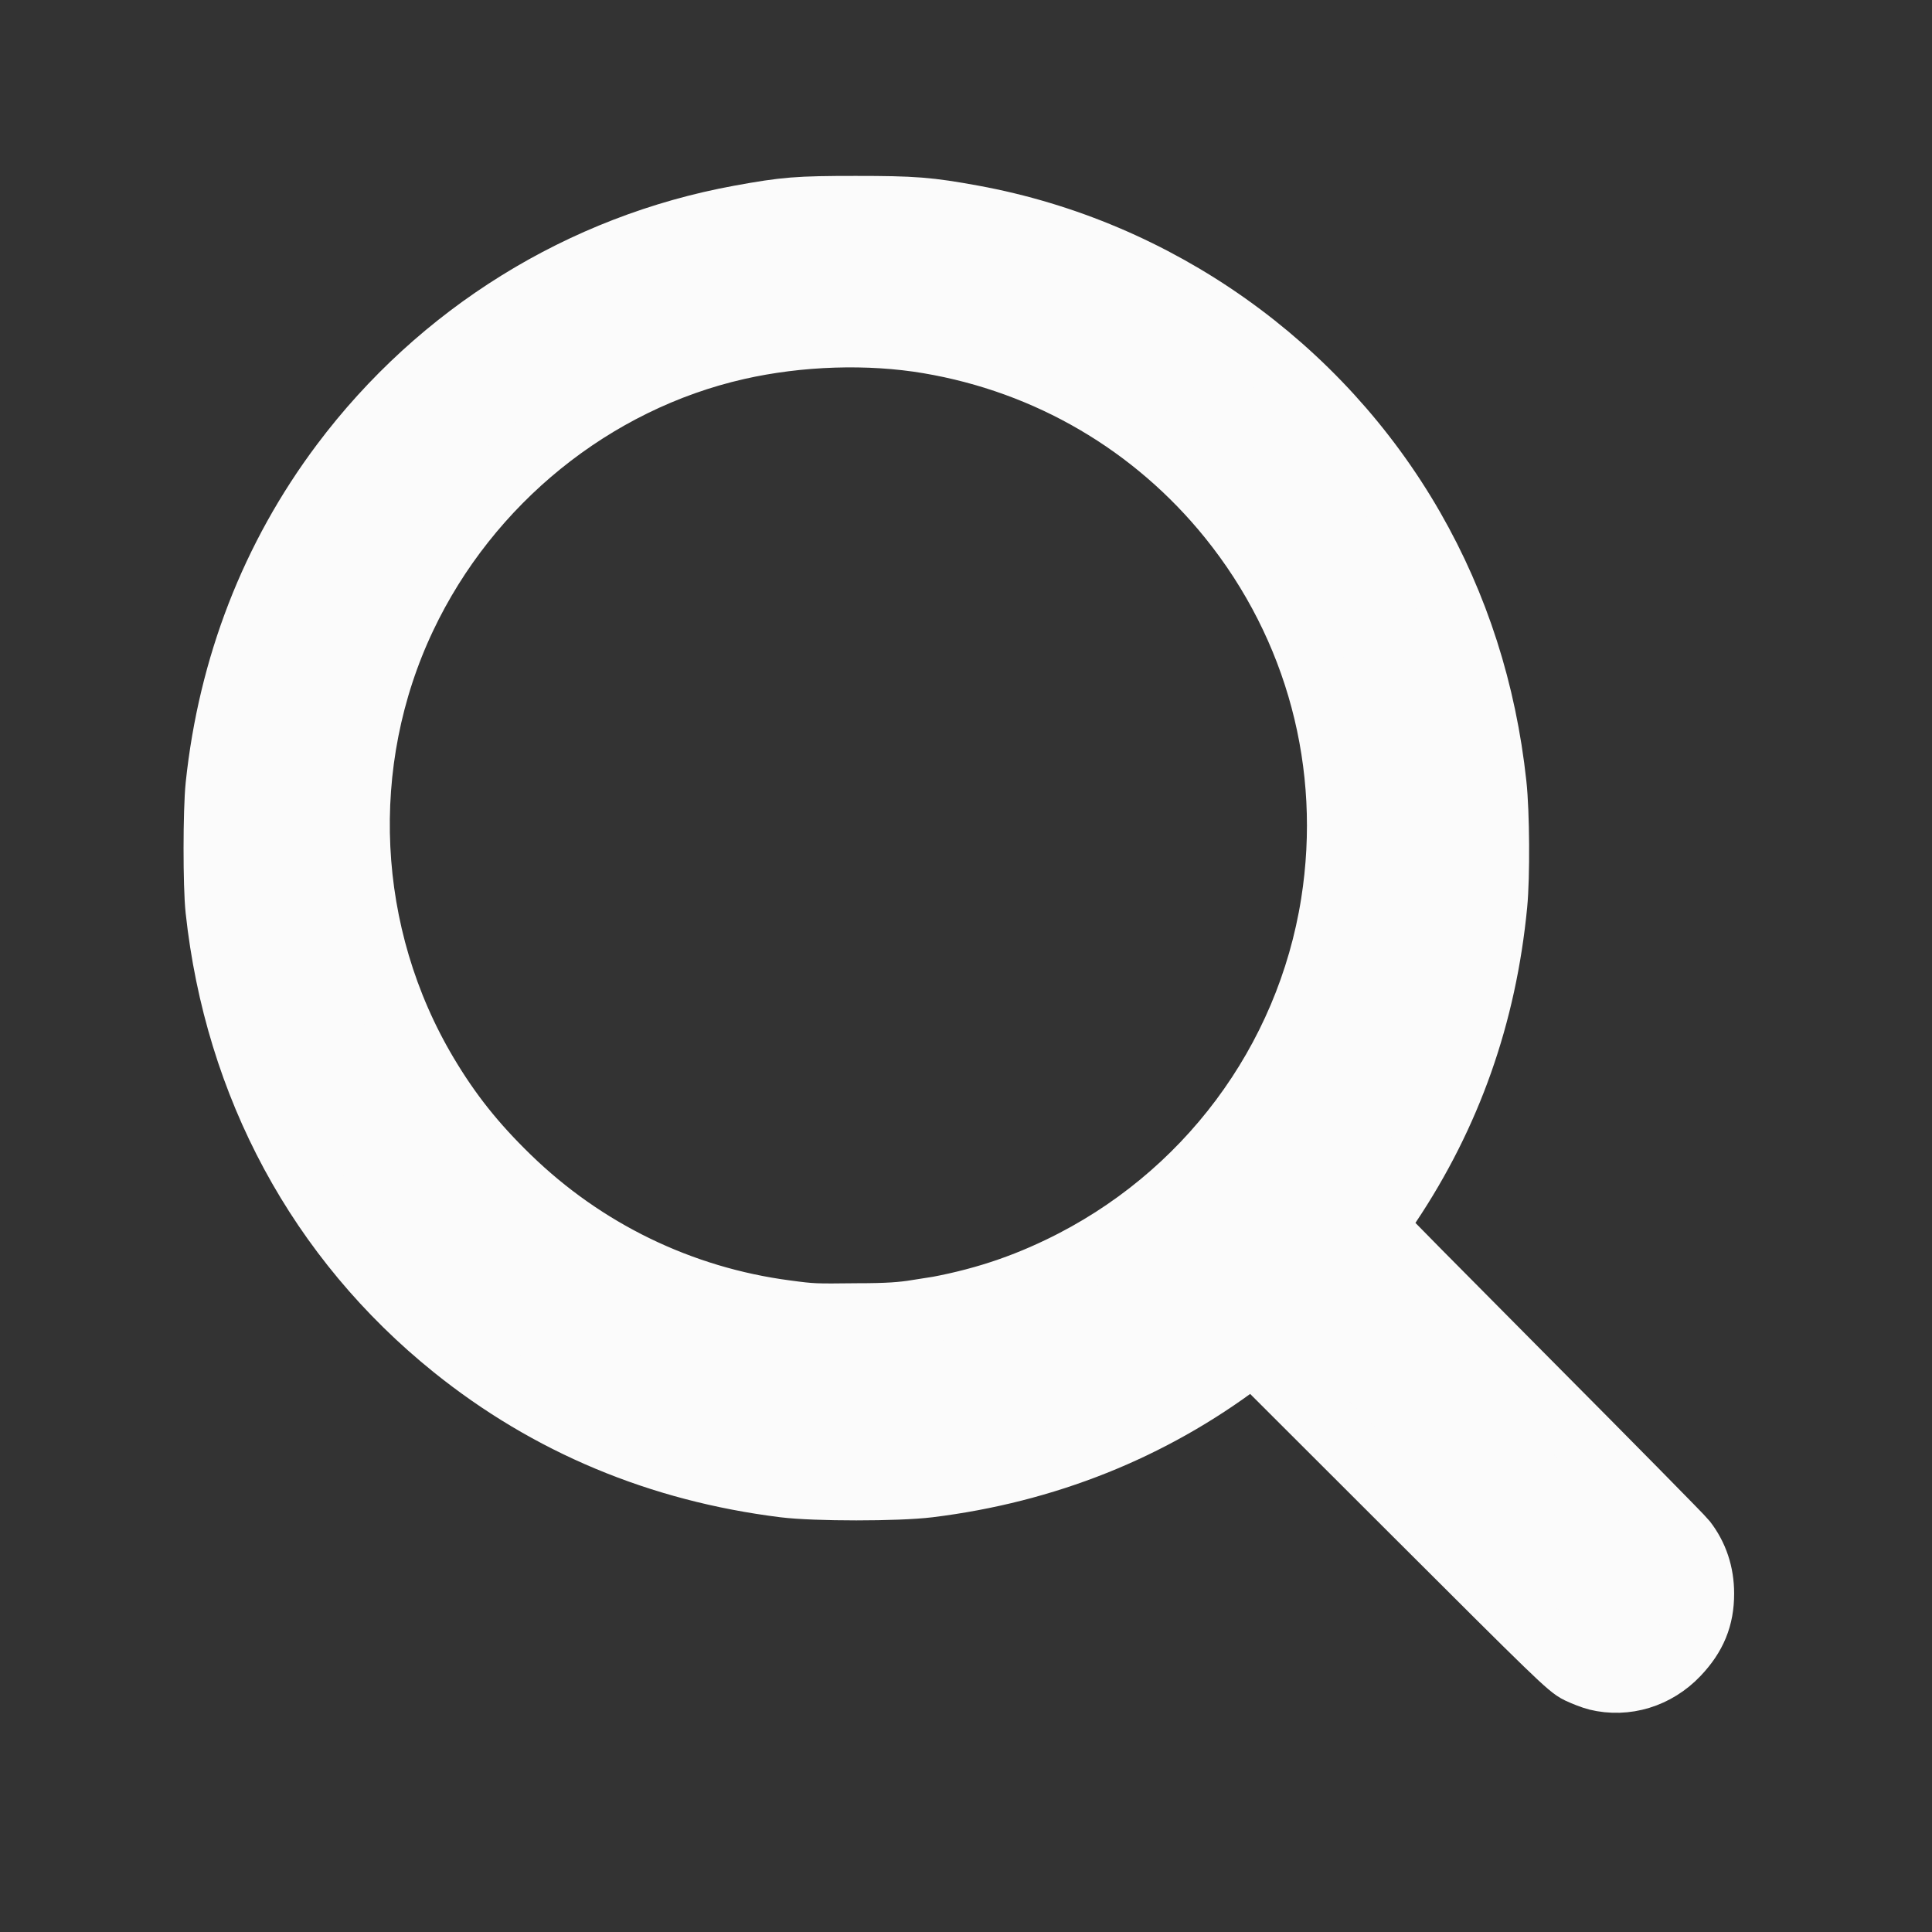 <?xml version="1.0" encoding="UTF-8" standalone="no"?>
<svg
   xmlns:dc="http://purl.org/dc/elements/1.1/"
   xmlns:cc="http://creativecommons.org/ns#"
   xmlns:rdf="http://www.w3.org/1999/02/22-rdf-syntax-ns#"
   xmlns:svg="http://www.w3.org/2000/svg"
   xmlns="http://www.w3.org/2000/svg"
   xmlns:sodipodi="http://sodipodi.sourceforge.net/DTD/sodipodi-0.dtd"
   xmlns:inkscape="http://www.inkscape.org/namespaces/inkscape"
   version="1.1"
   id="svg56160"
   viewBox="0 0 20 20"
   height="20"
   width="20"
   inkscape:version="0.91 r13725"
   sodipodi:docname="search_dark-theme.svg">
  <rect x="0" y="0" width="20" height="20" fill="#333333" stroke="none"/>
  <sodipodi:namedview
     pagecolor="#ffffff"
     bordercolor="#666666"
     borderopacity="1"
     objecttolerance="10"
     gridtolerance="10"
     guidetolerance="10"
     inkscape:pageopacity="0"
     inkscape:pageshadow="2"
     inkscape:window-width="1920"
     inkscape:window-height="1027"
     id="namedview57490"
     showgrid="false"
     inkscape:zoom="11.8"
     inkscape:cx="10.254237"
     inkscape:cy="10"
     inkscape:window-x="0"
     inkscape:window-y="0"
     inkscape:window-maximized="1"
     inkscape:current-layer="svg56160" />
  <defs
     id="defs56162" />
  <g
     transform="translate(0,-1032.362)"
     id="layer1"
     style="fill:#fbfbfb;fill-opacity:1;stroke:#fbfbfb;stroke-opacity:1">
    <path
       id="path56719"
       d="m 16.533,1049.734 c -0.045,-0.011 -0.13,-0.044 -0.189,-0.072 -0.1,-0.048 -0.215,-0.16 -1.739,-1.682 l -1.632,-1.63 -0.124,0.094 c -0.936,0.706 -2.029,1.143 -3.235,1.292 -0.327,0.04 -1.173,0.04 -1.496,0 -1.29,-0.161 -2.436,-0.64 -3.417,-1.429 -1.392,-1.12 -2.249,-2.707 -2.446,-4.528 -0.027,-0.247 -0.026,-1.026 7.194e-4,-1.284 0.13,-1.233 0.569,-2.365 1.294,-3.331 1.006,-1.341 2.473,-2.251 4.111,-2.55 0.47,-0.086 0.6,-0.096 1.197,-0.096 0.598,0 0.755,0.012 1.213,0.096 1.906,0.35 3.584,1.538 4.548,3.219 0.461,0.804 0.745,1.689 0.849,2.649 0.032,0.292 0.036,0.953 0.008,1.242 -0.111,1.146 -0.473,2.17 -1.097,3.104 -0.082,0.123 -0.15,0.229 -0.15,0.235 0,0.011 0.711,0.727 1.579,1.601 0.869,0.874 1.601,1.617 1.628,1.652 0.12,0.155 0.181,0.338 0.181,0.543 0,0.246 -0.077,0.433 -0.255,0.621 -0.219,0.231 -0.532,0.327 -0.83,0.254 z m -7.037,-3.787 c 0.551,-0.085 1.011,-0.225 1.48,-0.451 1.509,-0.725 2.565,-2.139 2.825,-3.782 0.226,-1.432 -0.156,-2.866 -1.064,-3.993 -0.785,-0.973 -1.885,-1.617 -3.123,-1.826 -0.62,-0.105 -1.343,-0.082 -1.985,0.064 -1.49,0.338 -2.782,1.383 -3.448,2.789 -0.714,1.506 -0.628,3.298 0.226,4.734 0.241,0.405 0.495,0.725 0.852,1.072 0.786,0.765 1.788,1.252 2.875,1.395 0.277,0.037 0.294,0.037 0.74,0.032 0.32,0 0.465,-0.012 0.623,-0.037 z"
       style="fill:#fbfbfb;fill-opacity:1;stroke:#fbfbfb;stroke-width:0.67;stroke-miterlimit:4;stroke-dasharray:none;stroke-opacity:1" />
  </g>
</svg>
